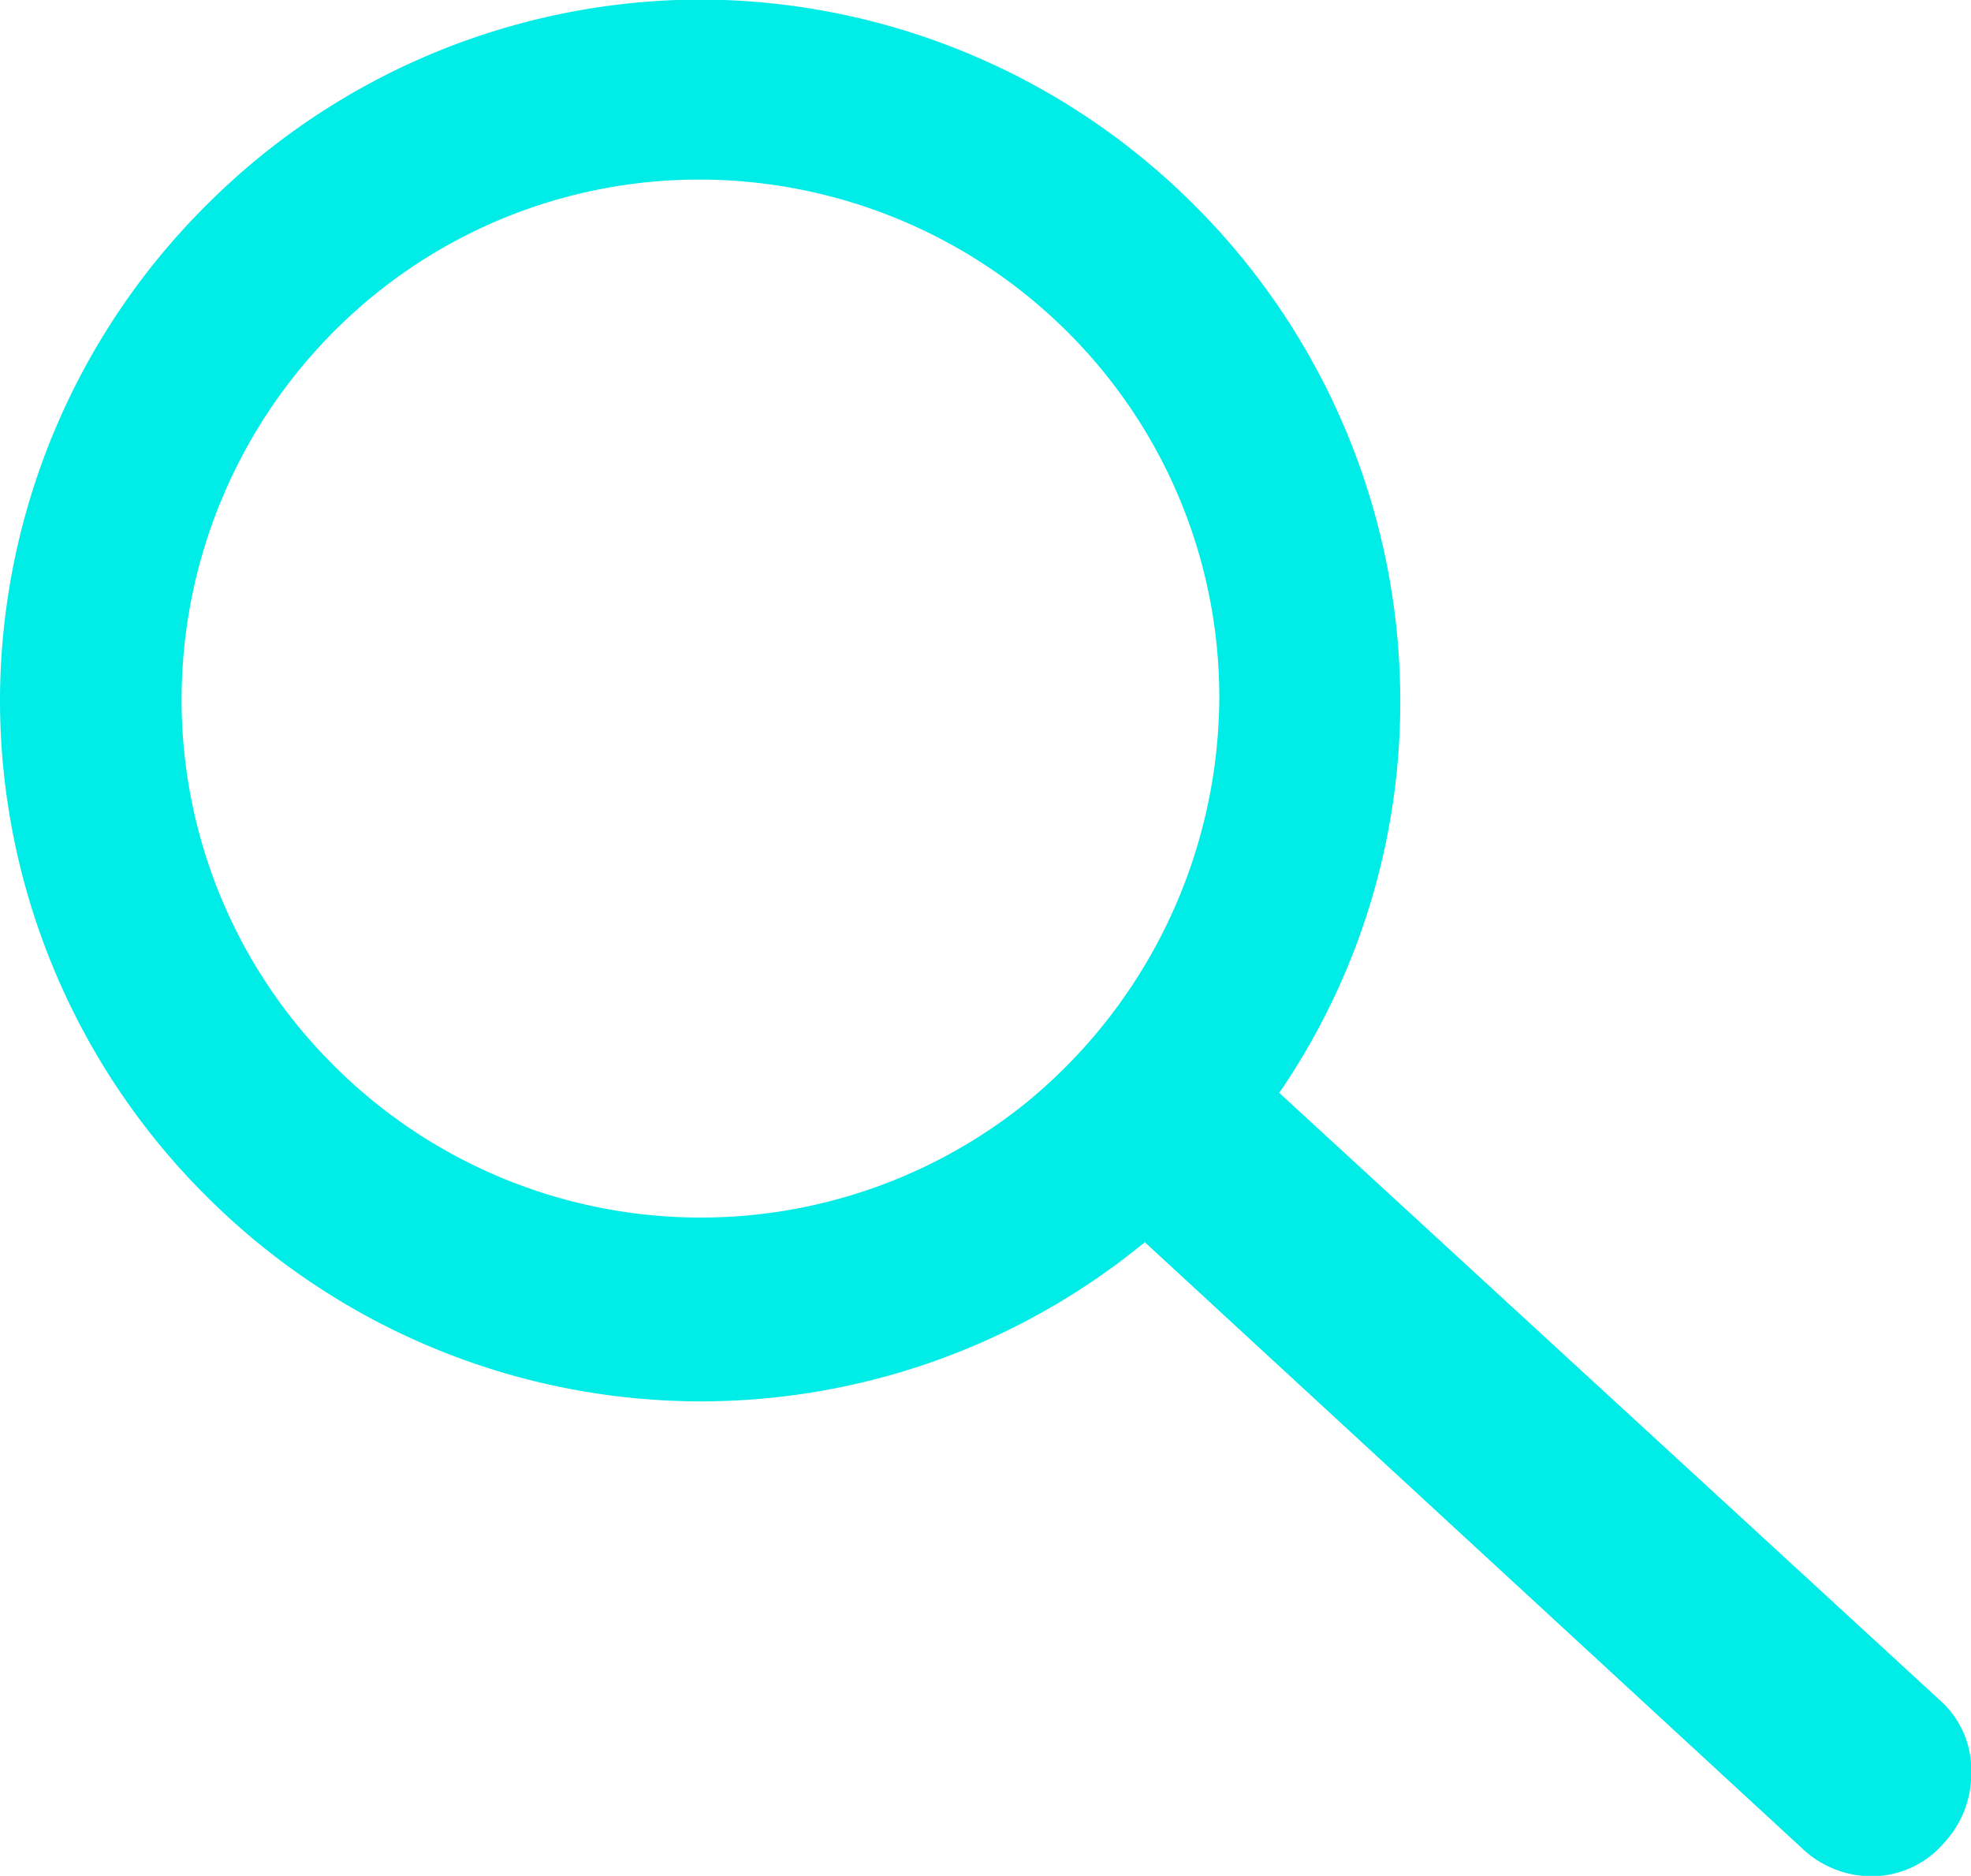 <svg xmlns="http://www.w3.org/2000/svg" width="22.033" height="20.965" viewBox="0 0 22.033 20.965"><defs><style>.a{fill:#00ece7;}</style></defs><path class="a" d="M65.383,48.6h0L58,41.814a7.713,7.713,0,0,0,1.353-4.386h0a7.825,7.825,0,0,0-2.3-5.533h0a7.825,7.825,0,0,0-5.533-2.3h0A7.825,7.825,0,0,0,46,31.9h0a7.825,7.825,0,0,0-2.3,5.533h0A7.825,7.825,0,0,0,46,42.962h0a7.825,7.825,0,0,0,5.533,2.3h0a7.817,7.817,0,0,0,4.919-1.742c.02-.02.041-.02.041-.041l7.357,6.783a1.124,1.124,0,0,0,.758.307,1.061,1.061,0,0,0,.82-.369,1.124,1.124,0,0,0,.307-.758A1.045,1.045,0,0,0,65.383,48.6ZM55.156,41.937a5.8,5.8,0,0,1-7.726-.43h0a5.758,5.758,0,0,1-1.7-4.1,5.831,5.831,0,0,1,1.7-4.1h0a5.758,5.758,0,0,1,4.1-1.7,5.831,5.831,0,0,1,4.1,1.7h0a5.758,5.758,0,0,1,1.7,4.1A5.883,5.883,0,0,1,55.156,41.937Z" transform="translate(-43.7 -29.6)"/></svg>